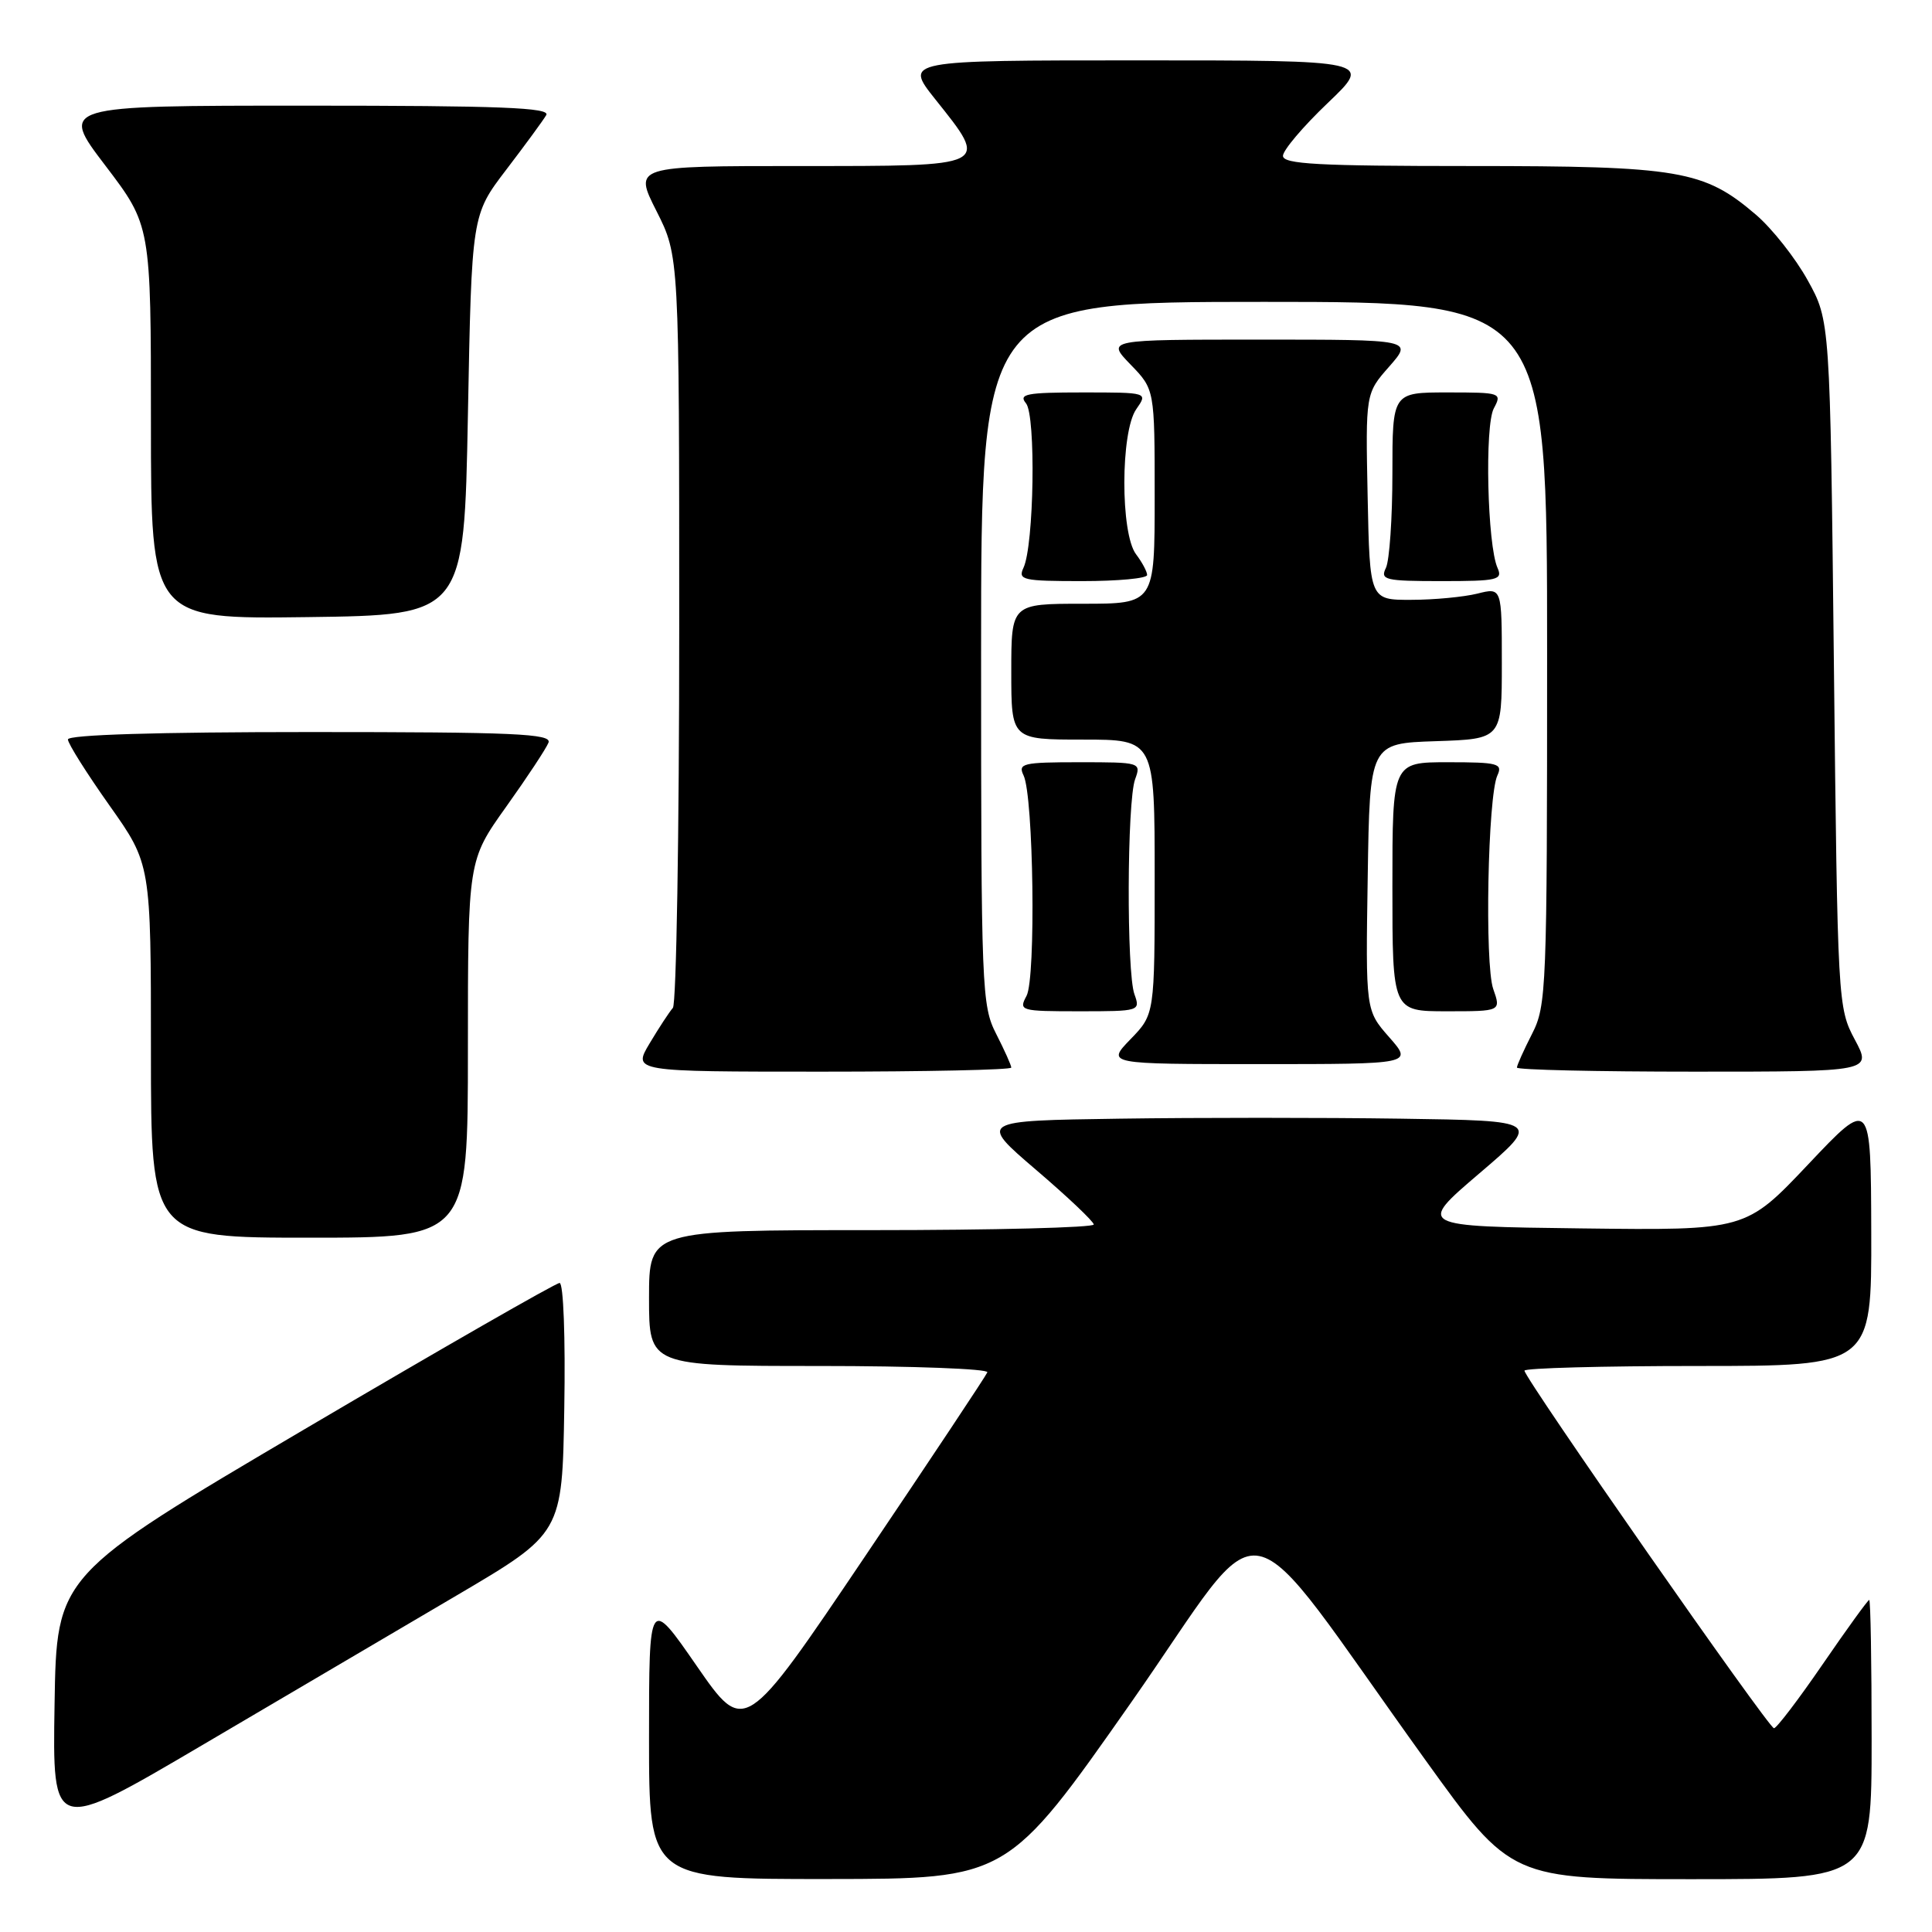 <?xml version="1.0" encoding="UTF-8" standalone="no"?>
<!DOCTYPE svg PUBLIC "-//W3C//DTD SVG 1.1//EN" "http://www.w3.org/Graphics/SVG/1.1/DTD/svg11.dtd" >
<svg xmlns="http://www.w3.org/2000/svg" xmlns:xlink="http://www.w3.org/1999/xlink" version="1.1" viewBox="0 0 256 256">
 <g >
 <path fill="currentColor"
d=" M 149.92 225.53 C 168.54 198.95 163.50 197.95 188.90 233.25 C 200.24 249.00 200.24 249.00 224.12 249.00 C 248.00 249.00 248.00 249.00 248.00 230.50 C 248.00 220.32 247.86 212.00 247.68 212.00 C 247.51 212.00 244.74 215.82 241.53 220.50 C 238.32 225.18 235.41 229.00 235.06 229.00 C 234.36 229.00 202.00 182.62 202.00 181.62 C 202.00 181.28 212.35 181.00 225.00 181.00 C 248.00 181.00 248.00 181.00 247.95 163.25 C 247.90 145.50 247.90 145.50 239.61 154.27 C 231.32 163.04 231.32 163.04 209.56 162.77 C 187.80 162.50 187.80 162.50 196.00 155.50 C 204.20 148.50 204.20 148.50 185.60 148.23 C 175.37 148.08 158.60 148.08 148.34 148.23 C 129.68 148.50 129.68 148.50 137.27 155.00 C 141.45 158.57 144.90 161.84 144.93 162.25 C 144.97 162.66 131.72 163.00 115.50 163.00 C 86.00 163.00 86.00 163.00 86.00 172.00 C 86.00 181.00 86.00 181.00 108.58 181.00 C 121.00 181.00 131.02 181.38 130.83 181.84 C 130.65 182.30 123.34 193.30 114.58 206.29 C 98.66 229.90 98.66 229.90 92.33 220.76 C 86.00 211.61 86.00 211.61 86.00 230.31 C 86.00 249.00 86.00 249.00 109.75 248.98 C 133.50 248.96 133.50 248.96 149.92 225.53 Z  M 60.50 211.41 C 74.50 203.17 74.50 203.17 74.77 186.59 C 74.93 177.21 74.66 170.00 74.15 170.00 C 73.65 170.00 58.45 178.72 40.37 189.37 C 7.50 208.74 7.50 208.74 7.23 225.83 C 6.95 242.92 6.95 242.92 26.73 231.28 C 37.60 224.88 52.80 215.94 60.50 211.41 Z  M 62.00 139.00 C 62.00 114.01 62.00 114.01 67.07 106.90 C 69.86 102.99 72.38 99.17 72.68 98.40 C 73.13 97.22 68.18 97.00 41.11 97.00 C 20.80 97.00 9.00 97.36 9.00 97.98 C 9.00 98.52 11.48 102.45 14.50 106.72 C 20.00 114.49 20.00 114.49 20.00 139.24 C 20.00 164.00 20.00 164.00 41.00 164.00 C 62.00 164.00 62.00 164.00 62.00 139.00 Z  M 134.00 141.46 C 134.00 141.16 133.10 139.16 132.00 137.00 C 130.08 133.25 130.00 131.11 130.00 86.54 C 130.00 40.00 130.00 40.00 167.50 40.00 C 205.00 40.00 205.00 40.00 205.00 86.54 C 205.00 131.11 204.92 133.25 203.00 137.00 C 201.90 139.16 201.00 141.16 201.00 141.46 C 201.00 141.76 211.58 142.00 224.52 142.00 C 248.04 142.00 248.04 142.00 245.77 137.75 C 243.53 133.55 243.49 132.92 243.00 88.00 C 242.50 42.50 242.50 42.50 239.53 37.14 C 237.90 34.19 234.81 30.28 232.67 28.45 C 225.78 22.55 222.54 22.00 194.82 22.00 C 174.67 22.00 170.00 21.75 170.00 20.65 C 170.00 19.91 172.67 16.76 175.93 13.65 C 181.85 8.00 181.85 8.00 150.84 8.00 C 119.83 8.00 119.83 8.00 123.91 13.13 C 131.10 22.15 131.41 22.00 105.99 22.00 C 83.97 22.00 83.97 22.00 86.99 27.97 C 90.00 33.94 90.00 33.94 90.00 83.27 C 90.00 110.40 89.62 133.03 89.16 133.55 C 88.70 134.07 87.31 136.19 86.08 138.25 C 83.84 142.00 83.84 142.00 108.92 142.00 C 122.71 142.00 134.00 141.76 134.00 141.46 Z  M 184.08 137.44 C 180.95 133.88 180.95 133.88 181.23 116.19 C 181.50 98.50 181.50 98.50 190.25 98.21 C 199.00 97.92 199.00 97.92 199.00 87.88 C 199.00 77.84 199.00 77.84 195.75 78.66 C 193.96 79.10 190.03 79.48 187.00 79.48 C 181.50 79.50 181.50 79.50 181.22 65.82 C 180.94 52.13 180.94 52.13 184.08 48.57 C 187.21 45.00 187.21 45.00 166.91 45.00 C 146.61 45.00 146.61 45.00 149.80 48.30 C 153.00 51.60 153.00 51.60 153.00 65.80 C 153.00 80.00 153.00 80.00 143.50 80.00 C 134.00 80.00 134.00 80.00 134.00 89.00 C 134.00 98.00 134.00 98.00 143.50 98.00 C 153.00 98.00 153.00 98.00 153.00 116.20 C 153.00 134.40 153.00 134.40 149.80 137.70 C 146.61 141.00 146.61 141.00 166.91 141.00 C 187.21 141.00 187.21 141.00 184.08 137.44 Z  M 150.32 131.75 C 149.26 128.84 149.33 106.19 150.41 103.25 C 151.22 101.03 151.12 101.00 143.01 101.00 C 135.52 101.00 134.86 101.16 135.63 102.75 C 136.95 105.51 137.28 129.62 136.02 131.96 C 134.96 133.93 135.19 134.00 143.03 134.00 C 151.01 134.00 151.12 133.97 150.32 131.75 Z  M 197.86 131.04 C 196.71 127.73 197.14 105.51 198.41 102.75 C 199.14 101.17 198.50 101.00 191.86 101.00 C 184.50 101.00 184.50 101.00 184.50 117.50 C 184.50 134.00 184.50 134.00 191.70 134.00 C 198.90 134.00 198.90 134.00 197.86 131.04 Z  M 62.00 55.00 C 62.50 28.49 62.50 28.49 67.07 22.50 C 69.59 19.20 71.98 15.94 72.38 15.25 C 72.96 14.26 66.32 14.00 40.51 14.00 C 7.91 14.00 7.91 14.00 13.96 21.94 C 20.00 29.88 20.00 29.88 20.00 55.96 C 20.00 82.04 20.00 82.04 40.75 81.77 C 61.50 81.50 61.50 81.50 62.00 55.00 Z  M 152.00 76.19 C 152.00 75.75 151.34 74.51 150.53 73.44 C 148.45 70.69 148.47 57.21 150.56 54.22 C 152.11 52.00 152.11 52.00 143.43 52.00 C 136.00 52.00 134.93 52.21 135.95 53.44 C 137.28 55.05 137.02 72.27 135.61 75.25 C 134.86 76.85 135.55 77.00 143.39 77.00 C 148.13 77.00 152.00 76.64 152.00 76.19 Z  M 198.43 75.25 C 197.08 72.23 196.71 56.40 197.94 54.11 C 199.04 52.05 198.89 52.00 191.79 52.00 C 184.50 52.00 184.50 52.00 184.50 62.75 C 184.50 68.66 184.11 74.29 183.64 75.25 C 182.86 76.84 183.52 77.00 191.00 77.00 C 198.45 77.00 199.14 76.84 198.43 75.25 Z "/>
</g>
</svg>
